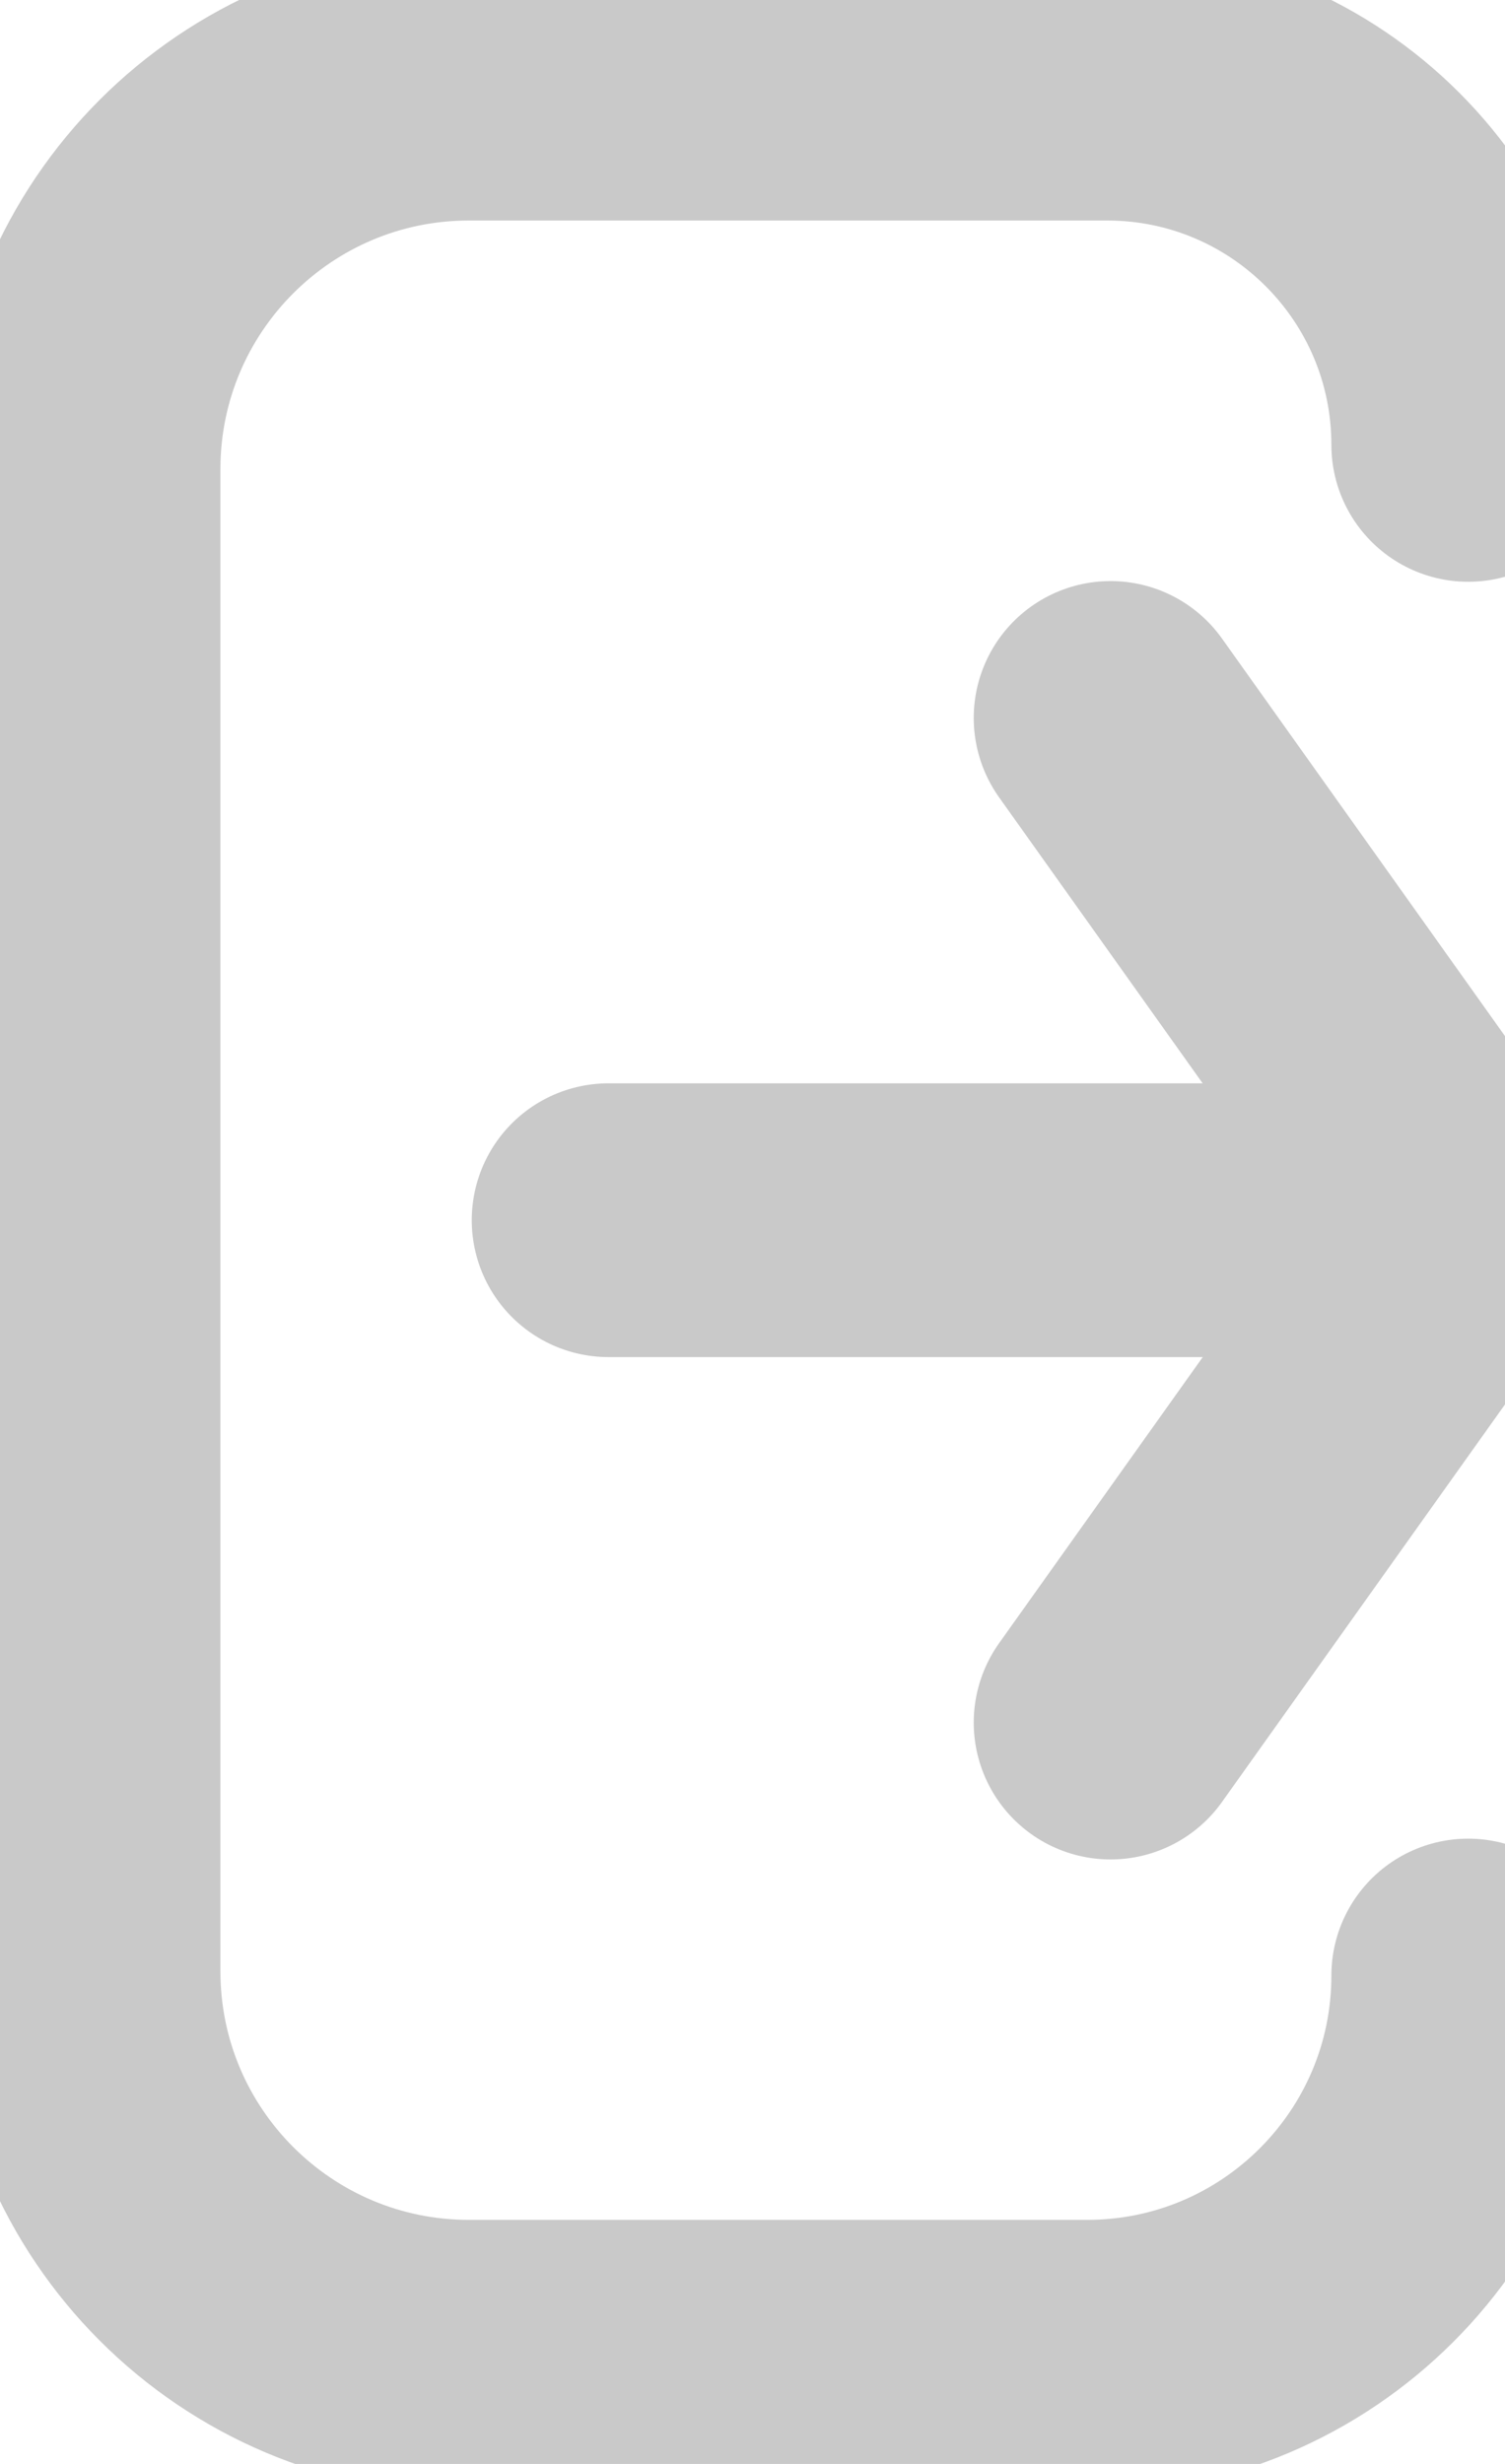 <?xml version="1.0" encoding="UTF-8"?>
<svg width="11px" height="18px" viewBox="0 0 11 18" version="1.1" xmlns="http://www.w3.org/2000/svg" xmlns:xlink="http://www.w3.org/1999/xlink">
    <!-- Generator: Sketch 46.2 (44496) - http://www.bohemiancoding.com/sketch -->
    <title>icon-logout</title>
    <desc>Created with Sketch.</desc>
    <defs></defs>
    <g id="Symbols" stroke="none" stroke-width="1" fill="none" fill-rule="evenodd" stroke-linecap="round" stroke-linejoin="round">
        <g id="icon-logout" stroke-width="2" stroke="#C9C9C9">
            <g id="Page-1">
                <path d="M10.731,3.25 L10.731,3.25 L10.731,3.25 C10.731,1.792 9.549,0.611 8.092,0.611 L3.428,0.611 C1.872,0.611 0.611,1.872 0.611,3.428 L0.611,14.4 C0.611,15.956 1.872,17.217 3.428,17.217 L7.945,17.217 L7.945,17.217 C9.484,17.217 10.731,15.97 10.731,14.432 L10.731,14.432" id="Stroke-1"></path>
                <path d="M4.448,8.914 L10.731,8.914" id="Stroke-3"></path>
                <path d="M8.117,12.584 L10.73,8.915" id="Stroke-5"></path>
                <path d="M8.117,5.245 L10.73,8.914" id="Stroke-7"></path>
            </g>
        </g>
    </g>
</svg>
